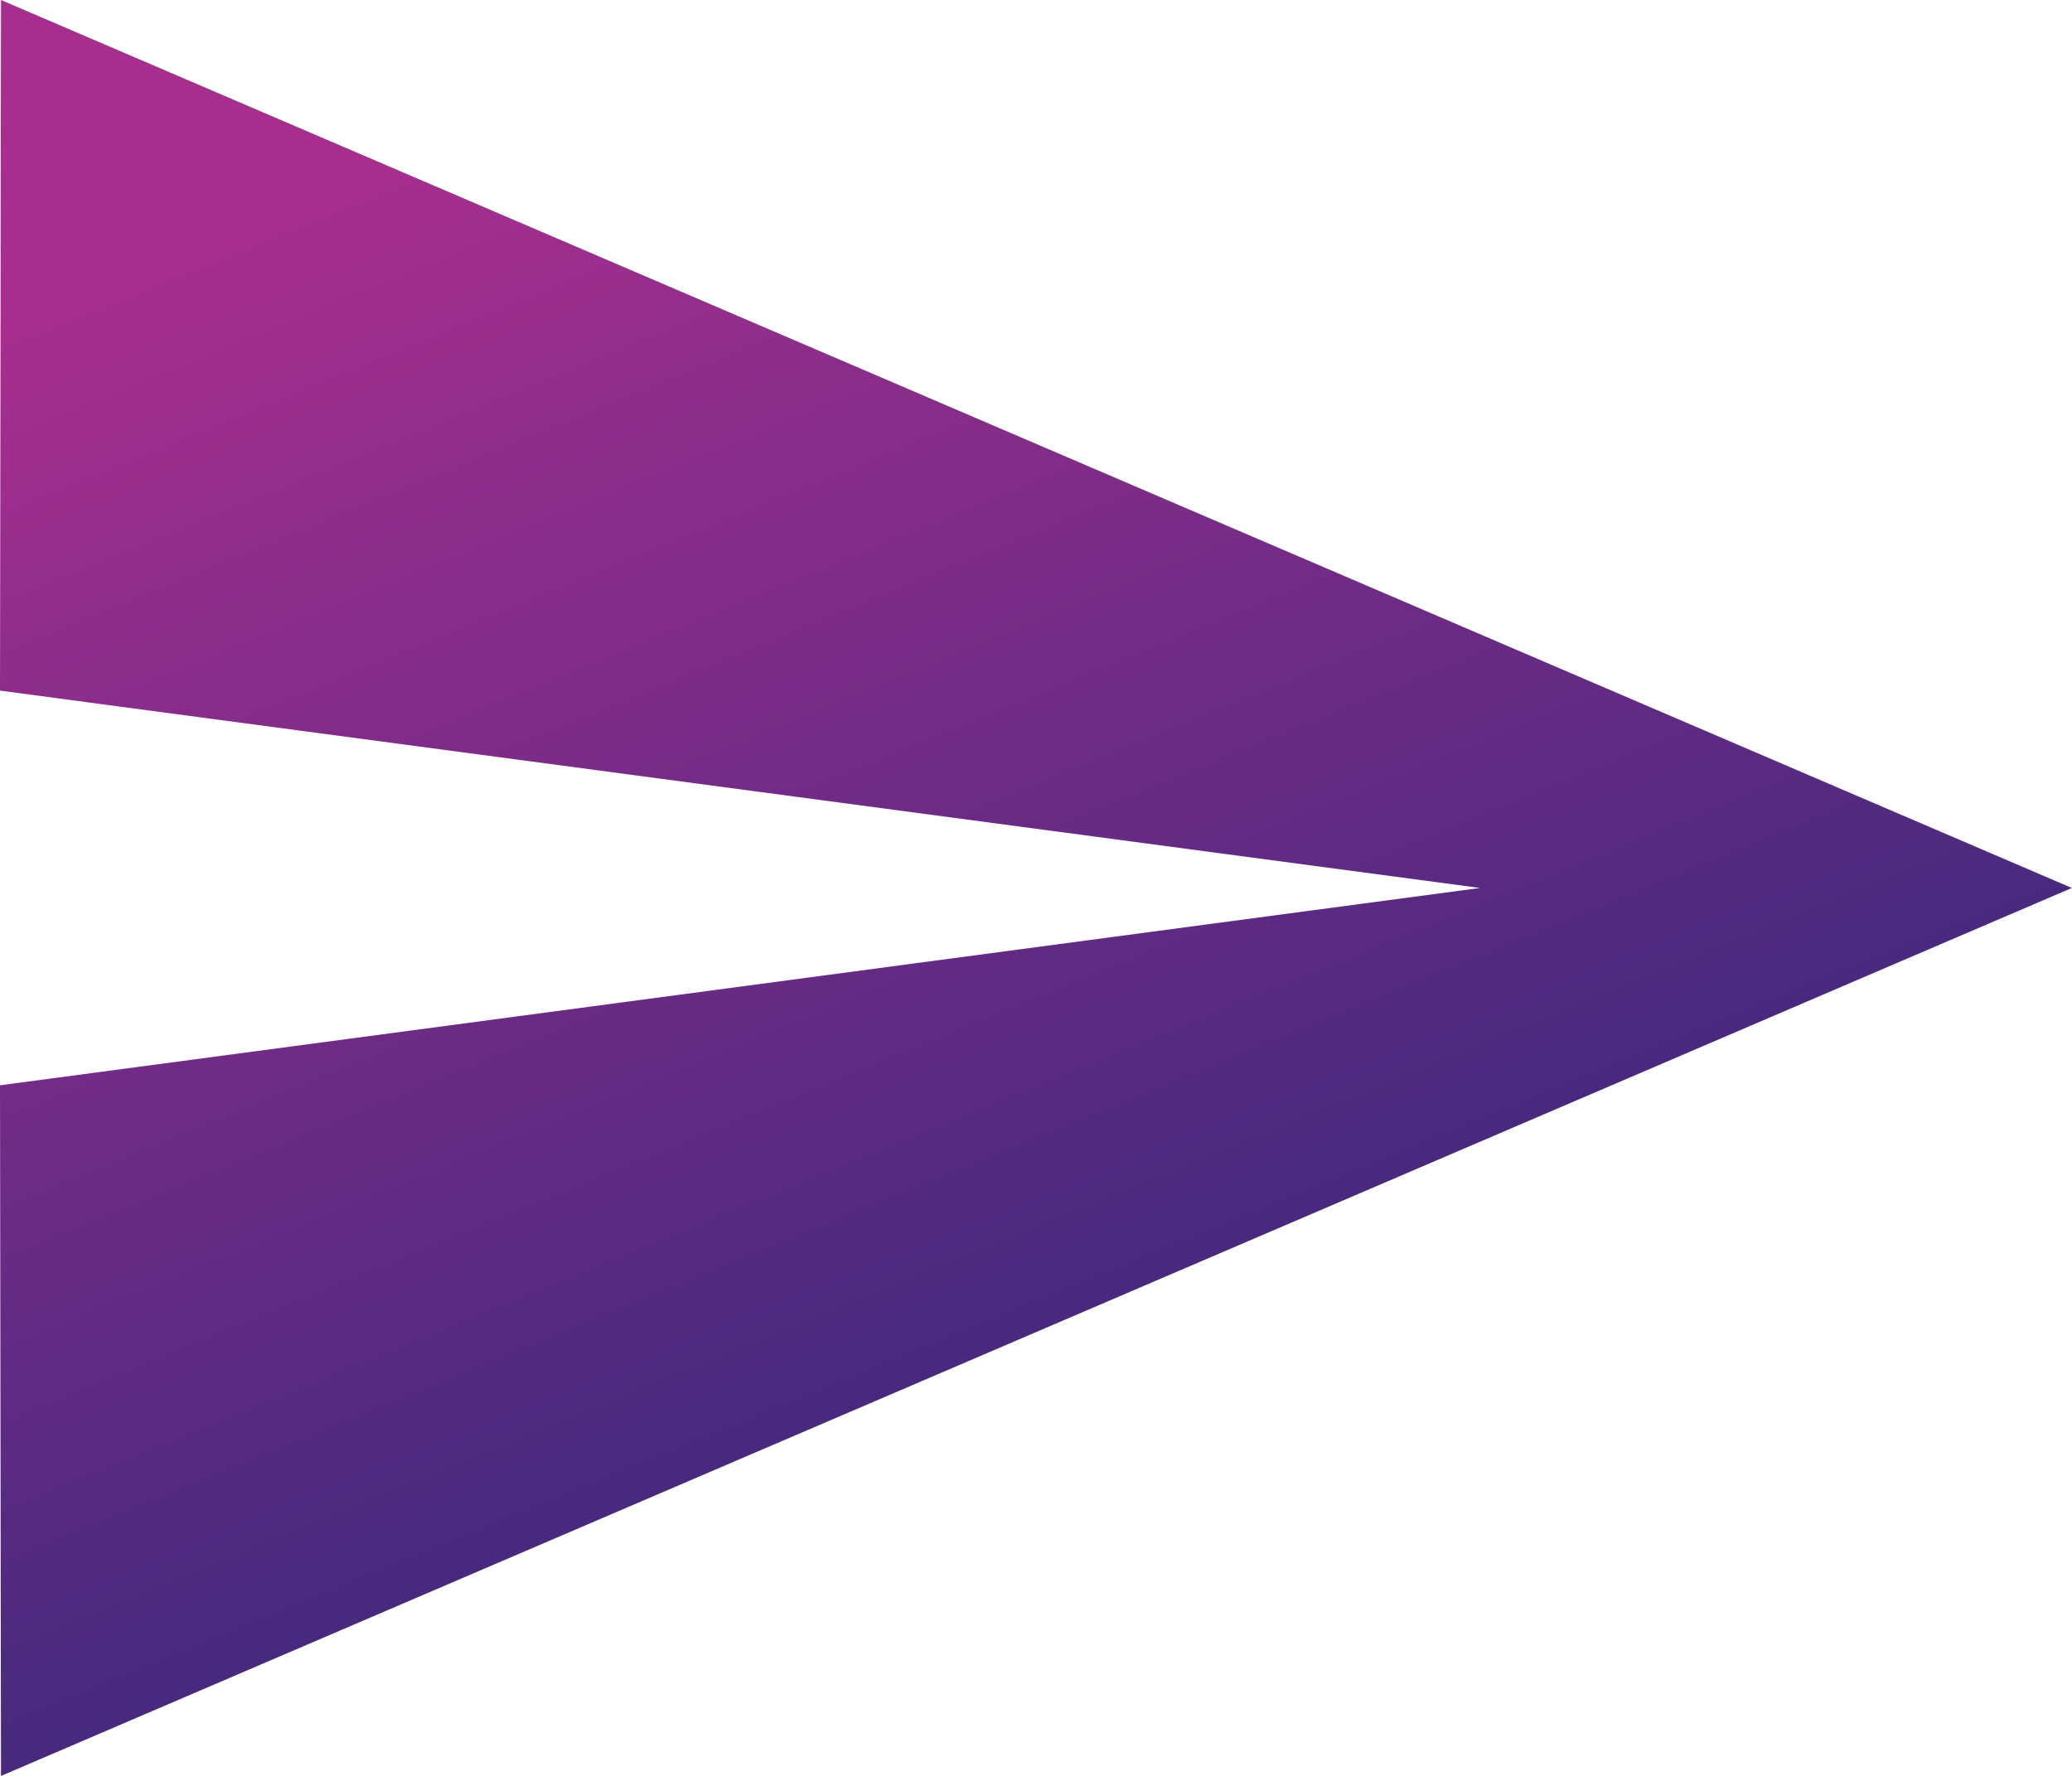<svg xmlns="http://www.w3.org/2000/svg" xmlns:xlink="http://www.w3.org/1999/xlink" width="24.714" height="21.184" viewBox="0 0 24.714 21.184">
  <defs>
    <linearGradient id="linear-gradient" x1="0.077" y1="0.135" x2="0.5" y2="1" gradientUnits="objectBoundingBox">
      <stop offset="0" stop-color="#a72e8f"/>
      <stop offset="1" stop-color="#2b2879"/>
    </linearGradient>
  </defs>
  <path id="Icon_material-send" data-name="Icon material-send" d="M3.012,25.684l24.7-10.592L3.012,4.5,3,12.738l17.653,2.354L3,17.446Z" transform="translate(-3 -4.5)" fill="url(#linear-gradient)"/>
</svg>
